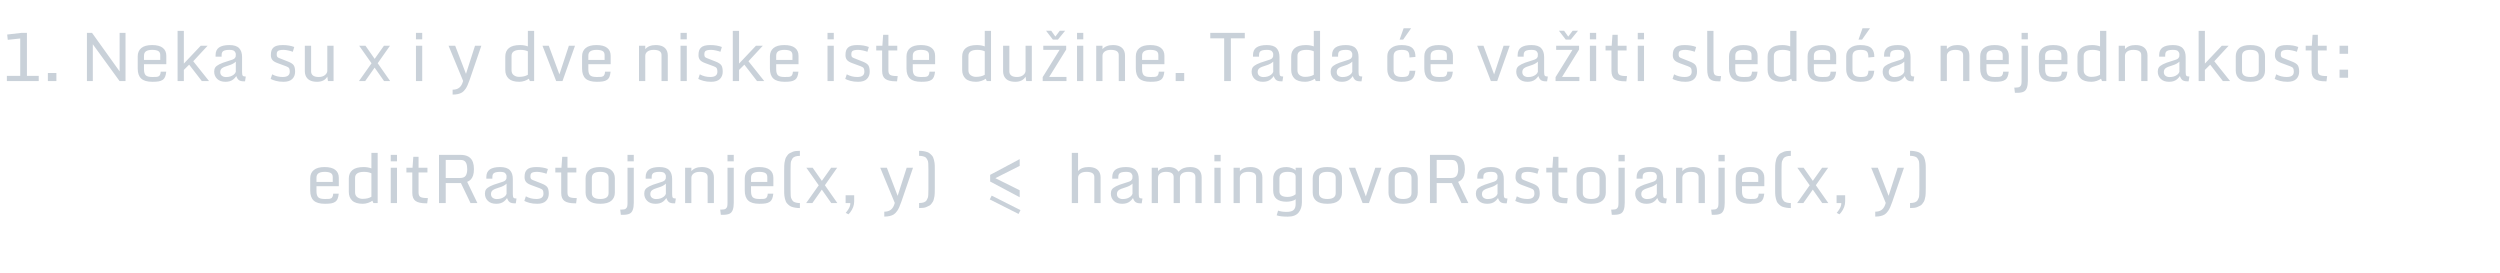 <svg width="586" height="64" viewBox="0 0 586 64" fill="none" xmlns="http://www.w3.org/2000/svg">
<path d="M1.609 19V17.789H4.742V9.023L1.82 9.336L1.68 8.094L5.031 7.703H6.312V17.789H9.078V19H1.609ZM11.219 19V17.109H13.219V19H11.219ZM20.375 19V7.703H21.57L28.039 16.734V7.703H29.422V19H28.023L21.758 10.375V19H20.375ZM35.727 19.172C34.513 19.172 33.635 18.919 33.094 18.414C32.552 17.909 32.281 17.13 32.281 16.078V13.195C32.281 12.378 32.56 11.734 33.117 11.266C33.675 10.797 34.516 10.562 35.641 10.562C36.771 10.562 37.609 10.781 38.156 11.219C38.708 11.651 38.984 12.271 38.984 13.078V15.047H33.75V16.211C33.75 16.898 33.888 17.378 34.164 17.648C34.44 17.914 34.938 18.047 35.656 18.047C36.375 18.047 36.781 18.031 36.875 18C36.969 17.969 37.065 17.932 37.164 17.891C37.263 17.849 37.331 17.799 37.367 17.742C37.409 17.685 37.461 17.599 37.523 17.484C37.591 17.365 37.641 17.135 37.672 16.797H38.969C38.917 17.292 38.828 17.69 38.703 17.992C38.583 18.294 38.391 18.537 38.125 18.719C37.865 18.896 37.55 19.016 37.18 19.078C36.815 19.141 36.331 19.172 35.727 19.172ZM33.75 14.055H37.562V12.922C37.562 12.453 37.401 12.13 37.078 11.953C36.76 11.776 36.292 11.688 35.672 11.688C35.052 11.688 34.575 11.794 34.242 12.008C33.914 12.221 33.75 12.573 33.75 13.062V14.055ZM41.625 19V7.234H43.094V14.906L47.055 10.719H48.664L45.297 14.359L49 19H47.305L44.336 15.156L43.094 16.391V19H41.625ZM52.852 19.172C52.013 19.172 51.362 18.945 50.898 18.492C50.435 18.034 50.203 17.466 50.203 16.789C50.203 16.404 50.284 16.083 50.445 15.828C50.773 15.307 51.753 14.81 53.383 14.336C54.325 14.075 54.867 13.852 55.008 13.664C55.154 13.477 55.234 13.331 55.25 13.227C55.266 13.117 55.273 12.945 55.273 12.711C55.273 12.477 55.177 12.247 54.984 12.023C54.797 11.8 54.385 11.688 53.75 11.688C52.854 11.688 52.305 11.859 52.102 12.203C51.997 12.38 51.945 12.62 51.945 12.922V13.289H50.531V12.914C50.531 12.107 50.8 11.513 51.336 11.133C51.878 10.753 52.685 10.562 53.758 10.562C54.831 10.562 55.596 10.807 56.055 11.297C56.513 11.781 56.742 12.474 56.742 13.375V16.906C56.742 17.338 56.797 17.62 56.906 17.75C57.016 17.875 57.25 17.938 57.609 17.938L57.438 19.062H57.141C56.62 19.062 56.232 18.963 55.977 18.766C55.721 18.562 55.526 18.25 55.391 17.828C54.958 18.474 54.438 18.88 53.828 19.047C53.536 19.13 53.211 19.172 52.852 19.172ZM53.586 15.344C52.846 15.557 52.333 15.771 52.047 15.984C51.766 16.198 51.625 16.5 51.625 16.891C51.625 17.276 51.755 17.568 52.016 17.766C52.281 17.963 52.599 18.062 52.969 18.062C53.344 18.062 53.682 18.016 53.984 17.922C54.286 17.823 54.557 17.68 54.797 17.492C55.042 17.299 55.2 17.081 55.273 16.836V14.445C54.893 14.825 54.331 15.125 53.586 15.344ZM66.258 18.047C67.367 18.047 67.922 17.633 67.922 16.805C67.922 16.445 67.872 16.18 67.773 16.008C67.674 15.831 67.443 15.675 67.078 15.539L65.109 14.812C64.505 14.599 64.083 14.346 63.844 14.055C63.609 13.758 63.492 13.388 63.492 12.945C63.492 12.503 63.536 12.148 63.625 11.883C63.714 11.612 63.859 11.375 64.062 11.172C64.469 10.766 65.198 10.562 66.25 10.562C67.302 10.562 68.208 10.713 68.969 11.016L68.633 12.141C68.367 12.031 68.018 11.93 67.586 11.836C67.154 11.737 66.776 11.688 66.453 11.688C65.708 11.688 65.237 11.807 65.039 12.047C64.919 12.198 64.859 12.419 64.859 12.711C64.859 13.003 64.906 13.211 65 13.336C65.099 13.456 65.289 13.565 65.57 13.664L67.516 14.43C68.193 14.695 68.638 14.99 68.852 15.312C69.065 15.63 69.172 16.133 69.172 16.82C69.172 17.508 68.951 18.073 68.508 18.516C68.065 18.953 67.38 19.172 66.453 19.172C65.776 19.172 65.174 19.099 64.648 18.953C64.122 18.807 63.719 18.656 63.438 18.5L63.797 17.422C64.542 17.838 65.362 18.047 66.258 18.047ZM74.305 19.172C72.893 19.172 71.997 18.672 71.617 17.672C71.508 17.385 71.453 17.073 71.453 16.734V10.719H72.922V16.742C72.922 17.148 73.07 17.469 73.367 17.703C73.669 17.932 74.117 18.047 74.711 18.047C75.305 18.047 75.787 17.901 76.156 17.609C76.531 17.312 76.719 16.971 76.719 16.586V10.719H78.188V19H76.875L76.719 17.961C76.26 18.768 75.456 19.172 74.305 19.172ZM84.141 19L87.086 14.836L84.188 10.719H85.664L87.82 13.797L90 10.719H91.414L88.531 14.82L91.453 19H90.023L87.812 15.852L85.602 19H84.141ZM97.5 19V10.719H98.969V19H97.5ZM97.5 9.227V7.703H98.969V9.227H97.5ZM106.094 22.172V21.023C106.74 21.023 107.26 20.865 107.656 20.547C108.057 20.229 108.357 19.703 108.555 18.969L105.141 10.719H106.695L109.227 17.312L111.344 10.719H112.828L110.109 18.648C109.75 19.695 109.424 20.419 109.133 20.82C108.846 21.227 108.57 21.51 108.305 21.672C107.758 22.005 107.021 22.172 106.094 22.172ZM121.898 10.562C122.565 10.562 123.177 10.667 123.734 10.875V7.234H125.203V19H124.203L123.961 18.453C123.706 18.651 123.37 18.82 122.953 18.961C122.536 19.102 122.125 19.172 121.719 19.172C120.589 19.172 119.758 18.922 119.227 18.422C118.701 17.917 118.438 17.237 118.438 16.383V13.258C118.438 12.398 118.721 11.734 119.289 11.266C119.857 10.797 120.727 10.562 121.898 10.562ZM119.906 16.492C119.906 16.987 120.081 17.365 120.43 17.625C120.784 17.885 121.198 18.016 121.672 18.016C122.516 18.016 123.203 17.852 123.734 17.523V12.031C123.26 11.802 122.685 11.688 122.008 11.688C120.607 11.688 119.906 12.156 119.906 13.094V16.492ZM130.367 19L127.156 10.719H128.633L131.125 17.438L133.344 10.719H134.781L131.852 19H130.367ZM139.883 19.172C138.669 19.172 137.792 18.919 137.25 18.414C136.708 17.909 136.438 17.13 136.438 16.078V13.195C136.438 12.378 136.716 11.734 137.273 11.266C137.831 10.797 138.672 10.562 139.797 10.562C140.927 10.562 141.766 10.781 142.312 11.219C142.865 11.651 143.141 12.271 143.141 13.078V15.047H137.906V16.211C137.906 16.898 138.044 17.378 138.32 17.648C138.596 17.914 139.094 18.047 139.812 18.047C140.531 18.047 140.938 18.031 141.031 18C141.125 17.969 141.221 17.932 141.32 17.891C141.419 17.849 141.487 17.799 141.523 17.742C141.565 17.685 141.617 17.599 141.68 17.484C141.747 17.365 141.797 17.135 141.828 16.797H143.125C143.073 17.292 142.984 17.69 142.859 17.992C142.74 18.294 142.547 18.537 142.281 18.719C142.021 18.896 141.706 19.016 141.336 19.078C140.971 19.141 140.487 19.172 139.883 19.172ZM137.906 14.055H141.719V12.922C141.719 12.453 141.557 12.13 141.234 11.953C140.917 11.776 140.448 11.688 139.828 11.688C139.208 11.688 138.732 11.794 138.398 12.008C138.07 12.221 137.906 12.573 137.906 13.062V14.055ZM155.062 12.898C155.062 12.091 154.445 11.688 153.211 11.688C152.602 11.688 152.122 11.818 151.773 12.078C151.424 12.338 151.25 12.68 151.25 13.102V19H149.781V10.719H151.25V11.523C151.802 10.883 152.62 10.562 153.703 10.562C155.109 10.562 156 11.057 156.375 12.047C156.479 12.328 156.531 12.641 156.531 12.984V19H155.062V12.898ZM159.516 19V10.719H160.984V19H159.516ZM159.516 9.227V7.703H160.984V9.227H159.516ZM166.492 18.047C167.602 18.047 168.156 17.633 168.156 16.805C168.156 16.445 168.107 16.18 168.008 16.008C167.909 15.831 167.677 15.675 167.312 15.539L165.344 14.812C164.74 14.599 164.318 14.346 164.078 14.055C163.844 13.758 163.727 13.388 163.727 12.945C163.727 12.503 163.771 12.148 163.859 11.883C163.948 11.612 164.094 11.375 164.297 11.172C164.703 10.766 165.432 10.562 166.484 10.562C167.536 10.562 168.443 10.713 169.203 11.016L168.867 12.141C168.602 12.031 168.253 11.93 167.82 11.836C167.388 11.737 167.01 11.688 166.688 11.688C165.943 11.688 165.471 11.807 165.273 12.047C165.154 12.198 165.094 12.419 165.094 12.711C165.094 13.003 165.141 13.211 165.234 13.336C165.333 13.456 165.523 13.565 165.805 13.664L167.75 14.43C168.427 14.695 168.872 14.99 169.086 15.312C169.299 15.63 169.406 16.133 169.406 16.82C169.406 17.508 169.185 18.073 168.742 18.516C168.299 18.953 167.615 19.172 166.688 19.172C166.01 19.172 165.409 19.099 164.883 18.953C164.357 18.807 163.953 18.656 163.672 18.5L164.031 17.422C164.776 17.838 165.596 18.047 166.492 18.047ZM171.766 19V7.234H173.234V14.906L177.195 10.719H178.805L175.438 14.359L179.141 19H177.445L174.477 15.156L173.234 16.391V19H171.766ZM183.914 19.172C182.701 19.172 181.823 18.919 181.281 18.414C180.74 17.909 180.469 17.13 180.469 16.078V13.195C180.469 12.378 180.747 11.734 181.305 11.266C181.862 10.797 182.703 10.562 183.828 10.562C184.958 10.562 185.797 10.781 186.344 11.219C186.896 11.651 187.172 12.271 187.172 13.078V15.047H181.938V16.211C181.938 16.898 182.076 17.378 182.352 17.648C182.628 17.914 183.125 18.047 183.844 18.047C184.562 18.047 184.969 18.031 185.062 18C185.156 17.969 185.253 17.932 185.352 17.891C185.451 17.849 185.518 17.799 185.555 17.742C185.596 17.685 185.648 17.599 185.711 17.484C185.779 17.365 185.828 17.135 185.859 16.797H187.156C187.104 17.292 187.016 17.69 186.891 17.992C186.771 18.294 186.578 18.537 186.312 18.719C186.052 18.896 185.737 19.016 185.367 19.078C185.003 19.141 184.518 19.172 183.914 19.172ZM181.938 14.055H185.75V12.922C185.75 12.453 185.589 12.13 185.266 11.953C184.948 11.776 184.479 11.688 183.859 11.688C183.24 11.688 182.763 11.794 182.43 12.008C182.102 12.221 181.938 12.573 181.938 13.062V14.055ZM193.969 19V10.719H195.438V19H193.969ZM193.969 9.227V7.703H195.438V9.227H193.969ZM200.945 18.047C202.055 18.047 202.609 17.633 202.609 16.805C202.609 16.445 202.56 16.18 202.461 16.008C202.362 15.831 202.13 15.675 201.766 15.539L199.797 14.812C199.193 14.599 198.771 14.346 198.531 14.055C198.297 13.758 198.18 13.388 198.18 12.945C198.18 12.503 198.224 12.148 198.312 11.883C198.401 11.612 198.547 11.375 198.75 11.172C199.156 10.766 199.885 10.562 200.938 10.562C201.99 10.562 202.896 10.713 203.656 11.016L203.32 12.141C203.055 12.031 202.706 11.93 202.273 11.836C201.841 11.737 201.464 11.688 201.141 11.688C200.396 11.688 199.924 11.807 199.727 12.047C199.607 12.198 199.547 12.419 199.547 12.711C199.547 13.003 199.594 13.211 199.688 13.336C199.786 13.456 199.977 13.565 200.258 13.664L202.203 14.43C202.88 14.695 203.326 14.99 203.539 15.312C203.753 15.63 203.859 16.133 203.859 16.82C203.859 17.508 203.638 18.073 203.195 18.516C202.753 18.953 202.068 19.172 201.141 19.172C200.464 19.172 199.862 19.099 199.336 18.953C198.81 18.807 198.406 18.656 198.125 18.5L198.484 17.422C199.229 17.838 200.049 18.047 200.945 18.047ZM210.047 19.062C208.891 19.062 208.055 18.88 207.539 18.516C207.029 18.151 206.773 17.523 206.773 16.633V11.828H205.391V10.719H206.828L207.008 8.156H208.242V10.719H210.32V11.828H208.242V16.539C208.242 17.06 208.391 17.406 208.688 17.578C208.99 17.745 209.513 17.828 210.258 17.828H210.422L210.266 19.062H210.047ZM215.93 19.172C214.716 19.172 213.839 18.919 213.297 18.414C212.755 17.909 212.484 17.13 212.484 16.078V13.195C212.484 12.378 212.763 11.734 213.32 11.266C213.878 10.797 214.719 10.562 215.844 10.562C216.974 10.562 217.812 10.781 218.359 11.219C218.911 11.651 219.188 12.271 219.188 13.078V15.047H213.953V16.211C213.953 16.898 214.091 17.378 214.367 17.648C214.643 17.914 215.141 18.047 215.859 18.047C216.578 18.047 216.984 18.031 217.078 18C217.172 17.969 217.268 17.932 217.367 17.891C217.466 17.849 217.534 17.799 217.57 17.742C217.612 17.685 217.664 17.599 217.727 17.484C217.794 17.365 217.844 17.135 217.875 16.797H219.172C219.12 17.292 219.031 17.69 218.906 17.992C218.786 18.294 218.594 18.537 218.328 18.719C218.068 18.896 217.753 19.016 217.383 19.078C217.018 19.141 216.534 19.172 215.93 19.172ZM213.953 14.055H217.766V12.922C217.766 12.453 217.604 12.13 217.281 11.953C216.964 11.776 216.495 11.688 215.875 11.688C215.255 11.688 214.779 11.794 214.445 12.008C214.117 12.221 213.953 12.573 213.953 13.062V14.055ZM228.992 10.562C229.659 10.562 230.271 10.667 230.828 10.875V7.234H232.297V19H231.297L231.055 18.453C230.799 18.651 230.464 18.82 230.047 18.961C229.63 19.102 229.219 19.172 228.812 19.172C227.682 19.172 226.852 18.922 226.32 18.422C225.794 17.917 225.531 17.237 225.531 16.383V13.258C225.531 12.398 225.815 11.734 226.383 11.266C226.951 10.797 227.82 10.562 228.992 10.562ZM227 16.492C227 16.987 227.174 17.365 227.523 17.625C227.878 17.885 228.292 18.016 228.766 18.016C229.609 18.016 230.297 17.852 230.828 17.523V12.031C230.354 11.802 229.779 11.688 229.102 11.688C227.701 11.688 227 12.156 227 13.094V16.492ZM237.977 19.172C236.565 19.172 235.669 18.672 235.289 17.672C235.18 17.385 235.125 17.073 235.125 16.734V10.719H236.594V16.742C236.594 17.148 236.742 17.469 237.039 17.703C237.341 17.932 237.789 18.047 238.383 18.047C238.977 18.047 239.458 17.901 239.828 17.609C240.203 17.312 240.391 16.971 240.391 16.586V10.719H241.859V19H240.547L240.391 17.961C239.932 18.768 239.128 19.172 237.977 19.172ZM246.797 9.289L245.195 7.211H246.406L247.375 8.57L248.406 7.211H249.664L247.969 9.289H246.797ZM244.406 19V18.078L248.367 11.688H244.547V10.719H249.914V11.617L245.93 18.031H249.984V19H244.406ZM252.453 19V10.719H253.922V19H252.453ZM252.453 9.227V7.703H253.922V9.227H252.453ZM262.234 12.898C262.234 12.091 261.617 11.688 260.383 11.688C259.773 11.688 259.294 11.818 258.945 12.078C258.596 12.338 258.422 12.68 258.422 13.102V19H256.953V10.719H258.422V11.523C258.974 10.883 259.792 10.562 260.875 10.562C262.281 10.562 263.172 11.057 263.547 12.047C263.651 12.328 263.703 12.641 263.703 12.984V19H262.234V12.898ZM269.68 19.172C268.466 19.172 267.589 18.919 267.047 18.414C266.505 17.909 266.234 17.13 266.234 16.078V13.195C266.234 12.378 266.513 11.734 267.07 11.266C267.628 10.797 268.469 10.562 269.594 10.562C270.724 10.562 271.562 10.781 272.109 11.219C272.661 11.651 272.938 12.271 272.938 13.078V15.047H267.703V16.211C267.703 16.898 267.841 17.378 268.117 17.648C268.393 17.914 268.891 18.047 269.609 18.047C270.328 18.047 270.734 18.031 270.828 18C270.922 17.969 271.018 17.932 271.117 17.891C271.216 17.849 271.284 17.799 271.32 17.742C271.362 17.685 271.414 17.599 271.477 17.484C271.544 17.365 271.594 17.135 271.625 16.797H272.922C272.87 17.292 272.781 17.69 272.656 17.992C272.536 18.294 272.344 18.537 272.078 18.719C271.818 18.896 271.503 19.016 271.133 19.078C270.768 19.141 270.284 19.172 269.68 19.172ZM267.703 14.055H271.516V12.922C271.516 12.453 271.354 12.13 271.031 11.953C270.714 11.776 270.245 11.688 269.625 11.688C269.005 11.688 268.529 11.794 268.195 12.008C267.867 12.221 267.703 12.573 267.703 13.062V14.055ZM275.578 19V17.109H277.578V19H275.578ZM286.945 19V8.992H283.688V7.703H291.781V8.992H288.516V19H286.945ZM296.023 19.172C295.185 19.172 294.534 18.945 294.07 18.492C293.607 18.034 293.375 17.466 293.375 16.789C293.375 16.404 293.456 16.083 293.617 15.828C293.945 15.307 294.924 14.81 296.555 14.336C297.497 14.075 298.039 13.852 298.18 13.664C298.326 13.477 298.406 13.331 298.422 13.227C298.438 13.117 298.445 12.945 298.445 12.711C298.445 12.477 298.349 12.247 298.156 12.023C297.969 11.8 297.557 11.688 296.922 11.688C296.026 11.688 295.477 11.859 295.273 12.203C295.169 12.38 295.117 12.62 295.117 12.922V13.289H293.703V12.914C293.703 12.107 293.971 11.513 294.508 11.133C295.049 10.753 295.857 10.562 296.93 10.562C298.003 10.562 298.768 10.807 299.227 11.297C299.685 11.781 299.914 12.474 299.914 13.375V16.906C299.914 17.338 299.969 17.62 300.078 17.75C300.188 17.875 300.422 17.938 300.781 17.938L300.609 19.062H300.312C299.792 19.062 299.404 18.963 299.148 18.766C298.893 18.562 298.698 18.25 298.562 17.828C298.13 18.474 297.609 18.88 297 19.047C296.708 19.13 296.383 19.172 296.023 19.172ZM296.758 15.344C296.018 15.557 295.505 15.771 295.219 15.984C294.938 16.198 294.797 16.5 294.797 16.891C294.797 17.276 294.927 17.568 295.188 17.766C295.453 17.963 295.771 18.062 296.141 18.062C296.516 18.062 296.854 18.016 297.156 17.922C297.458 17.823 297.729 17.68 297.969 17.492C298.214 17.299 298.372 17.081 298.445 16.836V14.445C298.065 14.825 297.503 15.125 296.758 15.344ZM306.117 10.562C306.784 10.562 307.396 10.667 307.953 10.875V7.234H309.422V19H308.422L308.18 18.453C307.924 18.651 307.589 18.82 307.172 18.961C306.755 19.102 306.344 19.172 305.938 19.172C304.807 19.172 303.977 18.922 303.445 18.422C302.919 17.917 302.656 17.237 302.656 16.383V13.258C302.656 12.398 302.94 11.734 303.508 11.266C304.076 10.797 304.945 10.562 306.117 10.562ZM304.125 16.492C304.125 16.987 304.299 17.365 304.648 17.625C305.003 17.885 305.417 18.016 305.891 18.016C306.734 18.016 307.422 17.852 307.953 17.523V12.031C307.479 11.802 306.904 11.688 306.227 11.688C304.826 11.688 304.125 12.156 304.125 13.094V16.492ZM314.555 19.172C313.716 19.172 313.065 18.945 312.602 18.492C312.138 18.034 311.906 17.466 311.906 16.789C311.906 16.404 311.987 16.083 312.148 15.828C312.477 15.307 313.456 14.81 315.086 14.336C316.029 14.075 316.57 13.852 316.711 13.664C316.857 13.477 316.938 13.331 316.953 13.227C316.969 13.117 316.977 12.945 316.977 12.711C316.977 12.477 316.88 12.247 316.688 12.023C316.5 11.8 316.089 11.688 315.453 11.688C314.557 11.688 314.008 11.859 313.805 12.203C313.701 12.38 313.648 12.62 313.648 12.922V13.289H312.234V12.914C312.234 12.107 312.503 11.513 313.039 11.133C313.581 10.753 314.388 10.562 315.461 10.562C316.534 10.562 317.299 10.807 317.758 11.297C318.216 11.781 318.445 12.474 318.445 13.375V16.906C318.445 17.338 318.5 17.62 318.609 17.75C318.719 17.875 318.953 17.938 319.312 17.938L319.141 19.062H318.844C318.323 19.062 317.935 18.963 317.68 18.766C317.424 18.562 317.229 18.25 317.094 17.828C316.661 18.474 316.141 18.88 315.531 19.047C315.24 19.13 314.914 19.172 314.555 19.172ZM315.289 15.344C314.549 15.557 314.036 15.771 313.75 15.984C313.469 16.198 313.328 16.5 313.328 16.891C313.328 17.276 313.458 17.568 313.719 17.766C313.984 17.963 314.302 18.062 314.672 18.062C315.047 18.062 315.385 18.016 315.688 17.922C315.99 17.823 316.26 17.68 316.5 17.492C316.745 17.299 316.904 17.081 316.977 16.836V14.445C316.596 14.825 316.034 15.125 315.289 15.344ZM328.07 9.289L329.008 6.625H330.766L328.898 9.289H328.07ZM328.555 19.172C326.862 19.172 325.802 18.583 325.375 17.406C325.25 17.073 325.188 16.708 325.188 16.312V13.156C325.188 12.37 325.487 11.742 326.086 11.273C326.685 10.8 327.495 10.562 328.516 10.562C329.818 10.562 330.714 10.844 331.203 11.406C331.589 11.844 331.781 12.49 331.781 13.344L330.383 13.477C330.383 12.737 330.25 12.255 329.984 12.031C329.724 11.802 329.258 11.688 328.586 11.688C327.914 11.688 327.424 11.805 327.117 12.039C326.81 12.273 326.656 12.659 326.656 13.195V16.438C326.656 17.01 326.818 17.422 327.141 17.672C327.464 17.922 327.961 18.047 328.633 18.047C329.31 18.047 329.76 17.958 329.984 17.781C330.214 17.604 330.354 17.203 330.406 16.578H331.766C331.682 17.537 331.406 18.208 330.938 18.594C330.469 18.979 329.674 19.172 328.555 19.172ZM337.305 19.172C336.091 19.172 335.214 18.919 334.672 18.414C334.13 17.909 333.859 17.13 333.859 16.078V13.195C333.859 12.378 334.138 11.734 334.695 11.266C335.253 10.797 336.094 10.562 337.219 10.562C338.349 10.562 339.188 10.781 339.734 11.219C340.286 11.651 340.562 12.271 340.562 13.078V15.047H335.328V16.211C335.328 16.898 335.466 17.378 335.742 17.648C336.018 17.914 336.516 18.047 337.234 18.047C337.953 18.047 338.359 18.031 338.453 18C338.547 17.969 338.643 17.932 338.742 17.891C338.841 17.849 338.909 17.799 338.945 17.742C338.987 17.685 339.039 17.599 339.102 17.484C339.169 17.365 339.219 17.135 339.25 16.797H340.547C340.495 17.292 340.406 17.69 340.281 17.992C340.161 18.294 339.969 18.537 339.703 18.719C339.443 18.896 339.128 19.016 338.758 19.078C338.393 19.141 337.909 19.172 337.305 19.172ZM335.328 14.055H339.141V12.922C339.141 12.453 338.979 12.13 338.656 11.953C338.339 11.776 337.87 11.688 337.25 11.688C336.63 11.688 336.154 11.794 335.82 12.008C335.492 12.221 335.328 12.573 335.328 13.062V14.055ZM349.461 19L346.25 10.719H347.727L350.219 17.438L352.438 10.719H353.875L350.945 19H349.461ZM358.055 19.172C357.216 19.172 356.565 18.945 356.102 18.492C355.638 18.034 355.406 17.466 355.406 16.789C355.406 16.404 355.487 16.083 355.648 15.828C355.977 15.307 356.956 14.81 358.586 14.336C359.529 14.075 360.07 13.852 360.211 13.664C360.357 13.477 360.438 13.331 360.453 13.227C360.469 13.117 360.477 12.945 360.477 12.711C360.477 12.477 360.38 12.247 360.188 12.023C360 11.8 359.589 11.688 358.953 11.688C358.057 11.688 357.508 11.859 357.305 12.203C357.201 12.38 357.148 12.62 357.148 12.922V13.289H355.734V12.914C355.734 12.107 356.003 11.513 356.539 11.133C357.081 10.753 357.888 10.562 358.961 10.562C360.034 10.562 360.799 10.807 361.258 11.297C361.716 11.781 361.945 12.474 361.945 13.375V16.906C361.945 17.338 362 17.62 362.109 17.75C362.219 17.875 362.453 17.938 362.812 17.938L362.641 19.062H362.344C361.823 19.062 361.435 18.963 361.18 18.766C360.924 18.562 360.729 18.25 360.594 17.828C360.161 18.474 359.641 18.88 359.031 19.047C358.74 19.13 358.414 19.172 358.055 19.172ZM358.789 15.344C358.049 15.557 357.536 15.771 357.25 15.984C356.969 16.198 356.828 16.5 356.828 16.891C356.828 17.276 356.958 17.568 357.219 17.766C357.484 17.963 357.802 18.062 358.172 18.062C358.547 18.062 358.885 18.016 359.188 17.922C359.49 17.823 359.76 17.68 360 17.492C360.245 17.299 360.404 17.081 360.477 16.836V14.445C360.096 14.825 359.534 15.125 358.789 15.344ZM367.016 9.289L365.414 7.211H366.625L367.594 8.57L368.625 7.211H369.883L368.188 9.289H367.016ZM364.625 19V18.078L368.586 11.688H364.766V10.719H370.133V11.617L366.148 18.031H370.203V19H364.625ZM372.672 19V10.719H374.141V19H372.672ZM372.672 9.227V7.703H374.141V9.227H372.672ZM381 19.062C379.844 19.062 379.008 18.88 378.492 18.516C377.982 18.151 377.727 17.523 377.727 16.633V11.828H376.344V10.719H377.781L377.961 8.156H379.195V10.719H381.273V11.828H379.195V16.539C379.195 17.06 379.344 17.406 379.641 17.578C379.943 17.745 380.466 17.828 381.211 17.828H381.375L381.219 19.062H381ZM383.891 19V10.719H385.359V19H383.891ZM383.891 9.227V7.703H385.359V9.227H383.891ZM394.867 18.047C395.977 18.047 396.531 17.633 396.531 16.805C396.531 16.445 396.482 16.18 396.383 16.008C396.284 15.831 396.052 15.675 395.688 15.539L393.719 14.812C393.115 14.599 392.693 14.346 392.453 14.055C392.219 13.758 392.102 13.388 392.102 12.945C392.102 12.503 392.146 12.148 392.234 11.883C392.323 11.612 392.469 11.375 392.672 11.172C393.078 10.766 393.807 10.562 394.859 10.562C395.911 10.562 396.818 10.713 397.578 11.016L397.242 12.141C396.977 12.031 396.628 11.93 396.195 11.836C395.763 11.737 395.385 11.688 395.062 11.688C394.318 11.688 393.846 11.807 393.648 12.047C393.529 12.198 393.469 12.419 393.469 12.711C393.469 13.003 393.516 13.211 393.609 13.336C393.708 13.456 393.898 13.565 394.18 13.664L396.125 14.43C396.802 14.695 397.247 14.99 397.461 15.312C397.674 15.63 397.781 16.133 397.781 16.82C397.781 17.508 397.56 18.073 397.117 18.516C396.674 18.953 395.99 19.172 395.062 19.172C394.385 19.172 393.784 19.099 393.258 18.953C392.732 18.807 392.328 18.656 392.047 18.5L392.406 17.422C393.151 17.838 393.971 18.047 394.867 18.047ZM402.828 19.062C402.344 19.062 401.948 19.026 401.641 18.953C401.333 18.88 401.062 18.742 400.828 18.539C400.391 18.159 400.172 17.38 400.172 16.203V7.242H401.641V16.219C401.641 16.885 401.74 17.32 401.938 17.523C402.135 17.727 402.544 17.828 403.164 17.828H403.422L403.25 19.062H402.828ZM408.727 19.172C407.513 19.172 406.635 18.919 406.094 18.414C405.552 17.909 405.281 17.13 405.281 16.078V13.195C405.281 12.378 405.56 11.734 406.117 11.266C406.674 10.797 407.516 10.562 408.641 10.562C409.771 10.562 410.609 10.781 411.156 11.219C411.708 11.651 411.984 12.271 411.984 13.078V15.047H406.75V16.211C406.75 16.898 406.888 17.378 407.164 17.648C407.44 17.914 407.938 18.047 408.656 18.047C409.375 18.047 409.781 18.031 409.875 18C409.969 17.969 410.065 17.932 410.164 17.891C410.263 17.849 410.331 17.799 410.367 17.742C410.409 17.685 410.461 17.599 410.523 17.484C410.591 17.365 410.641 17.135 410.672 16.797H411.969C411.917 17.292 411.828 17.69 411.703 17.992C411.583 18.294 411.391 18.537 411.125 18.719C410.865 18.896 410.549 19.016 410.18 19.078C409.815 19.141 409.331 19.172 408.727 19.172ZM406.75 14.055H410.562V12.922C410.562 12.453 410.401 12.13 410.078 11.953C409.76 11.776 409.292 11.688 408.672 11.688C408.052 11.688 407.576 11.794 407.242 12.008C406.914 12.221 406.75 12.573 406.75 13.062V14.055ZM417.789 10.562C418.456 10.562 419.068 10.667 419.625 10.875V7.234H421.094V19H420.094L419.852 18.453C419.596 18.651 419.26 18.82 418.844 18.961C418.427 19.102 418.016 19.172 417.609 19.172C416.479 19.172 415.648 18.922 415.117 18.422C414.591 17.917 414.328 17.237 414.328 16.383V13.258C414.328 12.398 414.612 11.734 415.18 11.266C415.747 10.797 416.617 10.562 417.789 10.562ZM415.797 16.492C415.797 16.987 415.971 17.365 416.32 17.625C416.674 17.885 417.089 18.016 417.562 18.016C418.406 18.016 419.094 17.852 419.625 17.523V12.031C419.151 11.802 418.576 11.688 417.898 11.688C416.497 11.688 415.797 12.156 415.797 13.094V16.492ZM427.148 19.172C425.935 19.172 425.057 18.919 424.516 18.414C423.974 17.909 423.703 17.13 423.703 16.078V13.195C423.703 12.378 423.982 11.734 424.539 11.266C425.096 10.797 425.938 10.562 427.062 10.562C428.193 10.562 429.031 10.781 429.578 11.219C430.13 11.651 430.406 12.271 430.406 13.078V15.047H425.172V16.211C425.172 16.898 425.31 17.378 425.586 17.648C425.862 17.914 426.359 18.047 427.078 18.047C427.797 18.047 428.203 18.031 428.297 18C428.391 17.969 428.487 17.932 428.586 17.891C428.685 17.849 428.753 17.799 428.789 17.742C428.831 17.685 428.883 17.599 428.945 17.484C429.013 17.365 429.062 17.135 429.094 16.797H430.391C430.339 17.292 430.25 17.69 430.125 17.992C430.005 18.294 429.812 18.537 429.547 18.719C429.286 18.896 428.971 19.016 428.602 19.078C428.237 19.141 427.753 19.172 427.148 19.172ZM425.172 14.055H428.984V12.922C428.984 12.453 428.823 12.13 428.5 11.953C428.182 11.776 427.714 11.688 427.094 11.688C426.474 11.688 425.997 11.794 425.664 12.008C425.336 12.221 425.172 12.573 425.172 13.062V14.055ZM435.633 9.289L436.57 6.625H438.328L436.461 9.289H435.633ZM436.117 19.172C434.424 19.172 433.365 18.583 432.938 17.406C432.812 17.073 432.75 16.708 432.75 16.312V13.156C432.75 12.37 433.049 11.742 433.648 11.273C434.247 10.8 435.057 10.562 436.078 10.562C437.38 10.562 438.276 10.844 438.766 11.406C439.151 11.844 439.344 12.49 439.344 13.344L437.945 13.477C437.945 12.737 437.812 12.255 437.547 12.031C437.286 11.802 436.82 11.688 436.148 11.688C435.477 11.688 434.987 11.805 434.68 12.039C434.372 12.273 434.219 12.659 434.219 13.195V16.438C434.219 17.01 434.38 17.422 434.703 17.672C435.026 17.922 435.523 18.047 436.195 18.047C436.872 18.047 437.323 17.958 437.547 17.781C437.776 17.604 437.917 17.203 437.969 16.578H439.328C439.245 17.537 438.969 18.208 438.5 18.594C438.031 18.979 437.237 19.172 436.117 19.172ZM443.945 19.172C443.107 19.172 442.456 18.945 441.992 18.492C441.529 18.034 441.297 17.466 441.297 16.789C441.297 16.404 441.378 16.083 441.539 15.828C441.867 15.307 442.846 14.81 444.477 14.336C445.419 14.075 445.961 13.852 446.102 13.664C446.247 13.477 446.328 13.331 446.344 13.227C446.359 13.117 446.367 12.945 446.367 12.711C446.367 12.477 446.271 12.247 446.078 12.023C445.891 11.8 445.479 11.688 444.844 11.688C443.948 11.688 443.398 11.859 443.195 12.203C443.091 12.38 443.039 12.62 443.039 12.922V13.289H441.625V12.914C441.625 12.107 441.893 11.513 442.43 11.133C442.971 10.753 443.779 10.562 444.852 10.562C445.924 10.562 446.69 10.807 447.148 11.297C447.607 11.781 447.836 12.474 447.836 13.375V16.906C447.836 17.338 447.891 17.62 448 17.75C448.109 17.875 448.344 17.938 448.703 17.938L448.531 19.062H448.234C447.714 19.062 447.326 18.963 447.07 18.766C446.815 18.562 446.62 18.25 446.484 17.828C446.052 18.474 445.531 18.88 444.922 19.047C444.63 19.13 444.305 19.172 443.945 19.172ZM444.68 15.344C443.94 15.557 443.427 15.771 443.141 15.984C442.859 16.198 442.719 16.5 442.719 16.891C442.719 17.276 442.849 17.568 443.109 17.766C443.375 17.963 443.693 18.062 444.062 18.062C444.438 18.062 444.776 18.016 445.078 17.922C445.38 17.823 445.651 17.68 445.891 17.492C446.135 17.299 446.294 17.081 446.367 16.836V14.445C445.987 14.825 445.424 15.125 444.68 15.344ZM460.156 12.898C460.156 12.091 459.539 11.688 458.305 11.688C457.695 11.688 457.216 11.818 456.867 12.078C456.518 12.338 456.344 12.68 456.344 13.102V19H454.875V10.719H456.344V11.523C456.896 10.883 457.714 10.562 458.797 10.562C460.203 10.562 461.094 11.057 461.469 12.047C461.573 12.328 461.625 12.641 461.625 12.984V19H460.156V12.898ZM467.602 19.172C466.388 19.172 465.51 18.919 464.969 18.414C464.427 17.909 464.156 17.13 464.156 16.078V13.195C464.156 12.378 464.435 11.734 464.992 11.266C465.549 10.797 466.391 10.562 467.516 10.562C468.646 10.562 469.484 10.781 470.031 11.219C470.583 11.651 470.859 12.271 470.859 13.078V15.047H465.625V16.211C465.625 16.898 465.763 17.378 466.039 17.648C466.315 17.914 466.812 18.047 467.531 18.047C468.25 18.047 468.656 18.031 468.75 18C468.844 17.969 468.94 17.932 469.039 17.891C469.138 17.849 469.206 17.799 469.242 17.742C469.284 17.685 469.336 17.599 469.398 17.484C469.466 17.365 469.516 17.135 469.547 16.797H470.844C470.792 17.292 470.703 17.69 470.578 17.992C470.458 18.294 470.266 18.537 470 18.719C469.74 18.896 469.424 19.016 469.055 19.078C468.69 19.141 468.206 19.172 467.602 19.172ZM465.625 14.055H469.438V12.922C469.438 12.453 469.276 12.13 468.953 11.953C468.635 11.776 468.167 11.688 467.547 11.688C466.927 11.688 466.451 11.794 466.117 12.008C465.789 12.221 465.625 12.573 465.625 13.062V14.055ZM472.297 21.758L472.148 20.539H472.375C472.906 20.539 473.26 20.469 473.438 20.328C473.615 20.193 473.729 20.023 473.781 19.82C473.833 19.622 473.859 19.359 473.859 19.031V10.719H475.328V18.945C475.328 20.305 475.016 21.146 474.391 21.469C474.021 21.662 473.495 21.758 472.812 21.758H472.297ZM473.859 9.227V7.703H475.328V9.227H473.859ZM481.352 19.172C480.138 19.172 479.26 18.919 478.719 18.414C478.177 17.909 477.906 17.13 477.906 16.078V13.195C477.906 12.378 478.185 11.734 478.742 11.266C479.299 10.797 480.141 10.562 481.266 10.562C482.396 10.562 483.234 10.781 483.781 11.219C484.333 11.651 484.609 12.271 484.609 13.078V15.047H479.375V16.211C479.375 16.898 479.513 17.378 479.789 17.648C480.065 17.914 480.562 18.047 481.281 18.047C482 18.047 482.406 18.031 482.5 18C482.594 17.969 482.69 17.932 482.789 17.891C482.888 17.849 482.956 17.799 482.992 17.742C483.034 17.685 483.086 17.599 483.148 17.484C483.216 17.365 483.266 17.135 483.297 16.797H484.594C484.542 17.292 484.453 17.69 484.328 17.992C484.208 18.294 484.016 18.537 483.75 18.719C483.49 18.896 483.174 19.016 482.805 19.078C482.44 19.141 481.956 19.172 481.352 19.172ZM479.375 14.055H483.188V12.922C483.188 12.453 483.026 12.13 482.703 11.953C482.385 11.776 481.917 11.688 481.297 11.688C480.677 11.688 480.201 11.794 479.867 12.008C479.539 12.221 479.375 12.573 479.375 13.062V14.055ZM490.414 10.562C491.081 10.562 491.693 10.667 492.25 10.875V7.234H493.719V19H492.719L492.477 18.453C492.221 18.651 491.885 18.82 491.469 18.961C491.052 19.102 490.641 19.172 490.234 19.172C489.104 19.172 488.273 18.922 487.742 18.422C487.216 17.917 486.953 17.237 486.953 16.383V13.258C486.953 12.398 487.237 11.734 487.805 11.266C488.372 10.797 489.242 10.562 490.414 10.562ZM488.422 16.492C488.422 16.987 488.596 17.365 488.945 17.625C489.299 17.885 489.714 18.016 490.188 18.016C491.031 18.016 491.719 17.852 492.25 17.523V12.031C491.776 11.802 491.201 11.688 490.523 11.688C489.122 11.688 488.422 12.156 488.422 13.094V16.492ZM501.906 12.898C501.906 12.091 501.289 11.688 500.055 11.688C499.445 11.688 498.966 11.818 498.617 12.078C498.268 12.338 498.094 12.68 498.094 13.102V19H496.625V10.719H498.094V11.523C498.646 10.883 499.464 10.562 500.547 10.562C501.953 10.562 502.844 11.057 503.219 12.047C503.323 12.328 503.375 12.641 503.375 12.984V19H501.906V12.898ZM508.43 19.172C507.591 19.172 506.94 18.945 506.477 18.492C506.013 18.034 505.781 17.466 505.781 16.789C505.781 16.404 505.862 16.083 506.023 15.828C506.352 15.307 507.331 14.81 508.961 14.336C509.904 14.075 510.445 13.852 510.586 13.664C510.732 13.477 510.812 13.331 510.828 13.227C510.844 13.117 510.852 12.945 510.852 12.711C510.852 12.477 510.755 12.247 510.562 12.023C510.375 11.8 509.964 11.688 509.328 11.688C508.432 11.688 507.883 11.859 507.68 12.203C507.576 12.38 507.523 12.62 507.523 12.922V13.289H506.109V12.914C506.109 12.107 506.378 11.513 506.914 11.133C507.456 10.753 508.263 10.562 509.336 10.562C510.409 10.562 511.174 10.807 511.633 11.297C512.091 11.781 512.32 12.474 512.32 13.375V16.906C512.32 17.338 512.375 17.62 512.484 17.75C512.594 17.875 512.828 17.938 513.188 17.938L513.016 19.062H512.719C512.198 19.062 511.81 18.963 511.555 18.766C511.299 18.562 511.104 18.25 510.969 17.828C510.536 18.474 510.016 18.88 509.406 19.047C509.115 19.13 508.789 19.172 508.43 19.172ZM509.164 15.344C508.424 15.557 507.911 15.771 507.625 15.984C507.344 16.198 507.203 16.5 507.203 16.891C507.203 17.276 507.333 17.568 507.594 17.766C507.859 17.963 508.177 18.062 508.547 18.062C508.922 18.062 509.26 18.016 509.562 17.922C509.865 17.823 510.135 17.68 510.375 17.492C510.62 17.299 510.779 17.081 510.852 16.836V14.445C510.471 14.825 509.909 15.125 509.164 15.344ZM515.359 19V7.234H516.828V14.906L520.789 10.719H522.398L519.031 14.359L522.734 19H521.039L518.07 15.156L516.828 16.391V19H515.359ZM525.531 16.664C525.531 17.586 526.185 18.047 527.492 18.047C528.799 18.047 529.453 17.586 529.453 16.664V13.078C529.453 12.151 528.799 11.688 527.492 11.688C526.185 11.688 525.531 12.151 525.531 13.078V16.664ZM530.922 16.539C530.922 17.352 530.643 17.995 530.086 18.469C529.534 18.938 528.667 19.172 527.484 19.172C526.302 19.172 525.435 18.938 524.883 18.469C524.336 18 524.062 17.357 524.062 16.539V13.203C524.062 12.385 524.336 11.742 524.883 11.273C525.435 10.8 526.302 10.562 527.484 10.562C528.667 10.562 529.534 10.8 530.086 11.273C530.643 11.747 530.922 12.391 530.922 13.203V16.539ZM536.008 18.047C537.117 18.047 537.672 17.633 537.672 16.805C537.672 16.445 537.622 16.18 537.523 16.008C537.424 15.831 537.193 15.675 536.828 15.539L534.859 14.812C534.255 14.599 533.833 14.346 533.594 14.055C533.359 13.758 533.242 13.388 533.242 12.945C533.242 12.503 533.286 12.148 533.375 11.883C533.464 11.612 533.609 11.375 533.812 11.172C534.219 10.766 534.948 10.562 536 10.562C537.052 10.562 537.958 10.713 538.719 11.016L538.383 12.141C538.117 12.031 537.768 11.93 537.336 11.836C536.904 11.737 536.526 11.688 536.203 11.688C535.458 11.688 534.987 11.807 534.789 12.047C534.669 12.198 534.609 12.419 534.609 12.711C534.609 13.003 534.656 13.211 534.75 13.336C534.849 13.456 535.039 13.565 535.32 13.664L537.266 14.43C537.943 14.695 538.388 14.99 538.602 15.312C538.815 15.63 538.922 16.133 538.922 16.82C538.922 17.508 538.701 18.073 538.258 18.516C537.815 18.953 537.13 19.172 536.203 19.172C535.526 19.172 534.924 19.099 534.398 18.953C533.872 18.807 533.469 18.656 533.188 18.5L533.547 17.422C534.292 17.838 535.112 18.047 536.008 18.047ZM545.109 19.062C543.953 19.062 543.117 18.88 542.602 18.516C542.091 18.151 541.836 17.523 541.836 16.633V11.828H540.453V10.719H541.891L542.07 8.156H543.305V10.719H545.383V11.828H543.305V16.539C543.305 17.06 543.453 17.406 543.75 17.578C544.052 17.745 544.576 17.828 545.32 17.828H545.484L545.328 19.062H545.109ZM548.391 12.609V10.719H550.391V12.609H548.391ZM548.391 18.227V16.336H550.391V18.227H548.391Z" fill="#C9D1D9"/>
<path d="M76.159 47.768C74.945 47.768 74.068 47.515 73.526 47.01C72.984 46.505 72.714 45.726 72.714 44.674V41.791C72.714 40.973 72.992 40.33 73.55 39.861C74.107 39.393 74.948 39.158 76.073 39.158C77.203 39.158 78.042 39.377 78.589 39.815C79.141 40.247 79.417 40.867 79.417 41.674V43.643H74.182V44.807C74.182 45.494 74.32 45.973 74.597 46.244C74.873 46.51 75.37 46.643 76.089 46.643C76.807 46.643 77.214 46.627 77.307 46.596C77.401 46.565 77.498 46.528 77.597 46.486C77.695 46.445 77.763 46.395 77.8 46.338C77.841 46.281 77.893 46.195 77.956 46.08C78.024 45.96 78.073 45.731 78.104 45.393H79.401C79.349 45.887 79.261 46.286 79.136 46.588C79.016 46.89 78.823 47.132 78.557 47.315C78.297 47.492 77.982 47.611 77.612 47.674C77.248 47.736 76.763 47.768 76.159 47.768ZM74.182 42.65H77.995V41.518C77.995 41.049 77.834 40.726 77.511 40.549C77.193 40.372 76.724 40.283 76.104 40.283C75.484 40.283 75.008 40.39 74.675 40.603C74.347 40.817 74.182 41.169 74.182 41.658V42.65ZM85.222 39.158C85.888 39.158 86.5 39.262 87.057 39.471V35.83H88.526V47.596H87.526L87.284 47.049C87.029 47.247 86.693 47.416 86.276 47.557C85.859 47.697 85.448 47.768 85.042 47.768C83.912 47.768 83.081 47.518 82.55 47.018C82.024 46.512 81.761 45.833 81.761 44.978V41.853C81.761 40.994 82.044 40.33 82.612 39.861C83.18 39.393 84.05 39.158 85.222 39.158ZM83.229 45.088C83.229 45.583 83.404 45.96 83.753 46.221C84.107 46.481 84.521 46.611 84.995 46.611C85.839 46.611 86.526 46.447 87.057 46.119V40.627C86.584 40.398 86.008 40.283 85.331 40.283C83.93 40.283 83.229 40.752 83.229 41.69V45.088ZM91.589 47.596V39.315H93.057V47.596H91.589ZM91.589 37.822V36.299H93.057V37.822H91.589ZM99.917 47.658C98.761 47.658 97.925 47.476 97.409 47.111C96.899 46.747 96.643 46.119 96.643 45.228V40.424H95.261V39.315H96.698L96.878 36.752H98.112V39.315H100.19V40.424H98.112V45.135C98.112 45.656 98.261 46.002 98.557 46.174C98.859 46.34 99.383 46.424 100.128 46.424H100.292L100.136 47.658H99.917ZM102.901 47.596V36.299H107.94C109.498 36.299 110.474 36.887 110.87 38.065C111.016 38.502 111.089 39.023 111.089 39.627C111.094 40.226 111.026 40.731 110.886 41.143C110.745 41.549 110.563 41.864 110.339 42.088C110.12 42.307 109.841 42.486 109.503 42.627L111.901 47.596H110.284L108.042 42.908L104.479 42.916V47.596H102.901ZM104.479 41.721H107.807C108.474 41.721 108.925 41.541 109.159 41.182C109.399 40.822 109.518 40.315 109.518 39.658C109.513 38.481 109.203 37.788 108.589 37.58C108.412 37.518 108.211 37.489 107.987 37.494H104.479V41.721ZM116.315 47.768C115.477 47.768 114.826 47.541 114.362 47.088C113.899 46.63 113.667 46.062 113.667 45.385C113.667 44.999 113.748 44.679 113.909 44.424C114.237 43.903 115.216 43.406 116.846 42.932C117.789 42.671 118.331 42.447 118.471 42.26C118.617 42.072 118.698 41.926 118.714 41.822C118.729 41.713 118.737 41.541 118.737 41.307C118.737 41.072 118.641 40.843 118.448 40.619C118.261 40.395 117.849 40.283 117.214 40.283C116.318 40.283 115.768 40.455 115.565 40.799C115.461 40.976 115.409 41.215 115.409 41.518V41.885H113.995V41.51C113.995 40.703 114.263 40.109 114.8 39.728C115.341 39.348 116.149 39.158 117.221 39.158C118.294 39.158 119.06 39.403 119.518 39.893C119.977 40.377 120.206 41.07 120.206 41.971V45.502C120.206 45.934 120.261 46.215 120.37 46.346C120.479 46.471 120.714 46.533 121.073 46.533L120.901 47.658H120.604C120.083 47.658 119.695 47.559 119.44 47.361C119.185 47.158 118.99 46.846 118.854 46.424C118.422 47.07 117.901 47.476 117.292 47.643C117 47.726 116.675 47.768 116.315 47.768ZM117.05 43.94C116.31 44.153 115.797 44.367 115.511 44.58C115.229 44.794 115.089 45.096 115.089 45.486C115.089 45.872 115.219 46.163 115.479 46.361C115.745 46.559 116.063 46.658 116.432 46.658C116.807 46.658 117.146 46.611 117.448 46.518C117.75 46.419 118.021 46.275 118.261 46.088C118.505 45.895 118.664 45.676 118.737 45.432V43.041C118.357 43.421 117.794 43.721 117.05 43.94ZM125.721 46.643C126.831 46.643 127.386 46.228 127.386 45.4C127.386 45.041 127.336 44.775 127.237 44.603C127.138 44.426 126.906 44.27 126.542 44.135L124.573 43.408C123.969 43.195 123.547 42.942 123.307 42.65C123.073 42.353 122.956 41.984 122.956 41.541C122.956 41.098 123 40.744 123.089 40.478C123.177 40.208 123.323 39.971 123.526 39.768C123.932 39.361 124.662 39.158 125.714 39.158C126.766 39.158 127.672 39.309 128.432 39.611L128.096 40.736C127.831 40.627 127.482 40.525 127.05 40.432C126.617 40.333 126.24 40.283 125.917 40.283C125.172 40.283 124.701 40.403 124.503 40.643C124.383 40.794 124.323 41.015 124.323 41.307C124.323 41.598 124.37 41.807 124.464 41.932C124.563 42.051 124.753 42.161 125.034 42.26L126.979 43.025C127.656 43.291 128.102 43.585 128.315 43.908C128.529 44.226 128.636 44.728 128.636 45.416C128.636 46.103 128.414 46.669 127.971 47.111C127.529 47.549 126.844 47.768 125.917 47.768C125.24 47.768 124.638 47.695 124.112 47.549C123.586 47.403 123.182 47.252 122.901 47.096L123.261 46.018C124.005 46.434 124.826 46.643 125.721 46.643ZM134.823 47.658C133.667 47.658 132.831 47.476 132.315 47.111C131.805 46.747 131.55 46.119 131.55 45.228V40.424H130.167V39.315H131.604L131.784 36.752H133.018V39.315H135.096V40.424H133.018V45.135C133.018 45.656 133.167 46.002 133.464 46.174C133.766 46.34 134.289 46.424 135.034 46.424H135.198L135.042 47.658H134.823ZM138.729 45.26C138.729 46.182 139.383 46.643 140.69 46.643C141.998 46.643 142.651 46.182 142.651 45.26V41.674C142.651 40.747 141.998 40.283 140.69 40.283C139.383 40.283 138.729 40.747 138.729 41.674V45.26ZM144.12 45.135C144.12 45.947 143.841 46.59 143.284 47.065C142.732 47.533 141.865 47.768 140.682 47.768C139.5 47.768 138.633 47.533 138.081 47.065C137.534 46.596 137.261 45.953 137.261 45.135V41.799C137.261 40.981 137.534 40.338 138.081 39.869C138.633 39.395 139.5 39.158 140.682 39.158C141.865 39.158 142.732 39.395 143.284 39.869C143.841 40.343 144.12 40.986 144.12 41.799V45.135ZM145.526 50.353L145.378 49.135H145.604C146.136 49.135 146.49 49.065 146.667 48.924C146.844 48.788 146.958 48.619 147.011 48.416C147.063 48.218 147.089 47.955 147.089 47.627V39.315H148.557V47.541C148.557 48.9 148.245 49.742 147.62 50.065C147.25 50.257 146.724 50.353 146.042 50.353H145.526ZM147.089 37.822V36.299H148.557V37.822H147.089ZM153.659 47.768C152.82 47.768 152.169 47.541 151.706 47.088C151.242 46.63 151.011 46.062 151.011 45.385C151.011 44.999 151.091 44.679 151.253 44.424C151.581 43.903 152.56 43.406 154.19 42.932C155.133 42.671 155.675 42.447 155.815 42.26C155.961 42.072 156.042 41.926 156.057 41.822C156.073 41.713 156.081 41.541 156.081 41.307C156.081 41.072 155.985 40.843 155.792 40.619C155.604 40.395 155.193 40.283 154.557 40.283C153.662 40.283 153.112 40.455 152.909 40.799C152.805 40.976 152.753 41.215 152.753 41.518V41.885H151.339V41.51C151.339 40.703 151.607 40.109 152.143 39.728C152.685 39.348 153.492 39.158 154.565 39.158C155.638 39.158 156.404 39.403 156.862 39.893C157.32 40.377 157.55 41.07 157.55 41.971V45.502C157.55 45.934 157.604 46.215 157.714 46.346C157.823 46.471 158.057 46.533 158.417 46.533L158.245 47.658H157.948C157.427 47.658 157.039 47.559 156.784 47.361C156.529 47.158 156.333 46.846 156.198 46.424C155.766 47.07 155.245 47.476 154.636 47.643C154.344 47.726 154.018 47.768 153.659 47.768ZM154.393 43.94C153.654 44.153 153.141 44.367 152.854 44.58C152.573 44.794 152.432 45.096 152.432 45.486C152.432 45.872 152.563 46.163 152.823 46.361C153.089 46.559 153.406 46.658 153.776 46.658C154.151 46.658 154.49 46.611 154.792 46.518C155.094 46.419 155.365 46.275 155.604 46.088C155.849 45.895 156.008 45.676 156.081 45.432V43.041C155.701 43.421 155.138 43.721 154.393 43.94ZM165.87 41.494C165.87 40.687 165.253 40.283 164.018 40.283C163.409 40.283 162.93 40.413 162.581 40.674C162.232 40.934 162.057 41.275 162.057 41.697V47.596H160.589V39.315H162.057V40.119C162.61 39.478 163.427 39.158 164.511 39.158C165.917 39.158 166.807 39.653 167.182 40.643C167.287 40.924 167.339 41.236 167.339 41.58V47.596H165.87V41.494ZM168.964 50.353L168.815 49.135H169.042C169.573 49.135 169.927 49.065 170.104 48.924C170.281 48.788 170.396 48.619 170.448 48.416C170.5 48.218 170.526 47.955 170.526 47.627V39.315H171.995V47.541C171.995 48.9 171.682 49.742 171.057 50.065C170.688 50.257 170.162 50.353 169.479 50.353H168.964ZM170.526 37.822V36.299H171.995V37.822H170.526ZM178.018 47.768C176.805 47.768 175.927 47.515 175.386 47.01C174.844 46.505 174.573 45.726 174.573 44.674V41.791C174.573 40.973 174.852 40.33 175.409 39.861C175.966 39.393 176.807 39.158 177.932 39.158C179.063 39.158 179.901 39.377 180.448 39.815C181 40.247 181.276 40.867 181.276 41.674V43.643H176.042V44.807C176.042 45.494 176.18 45.973 176.456 46.244C176.732 46.51 177.229 46.643 177.948 46.643C178.667 46.643 179.073 46.627 179.167 46.596C179.261 46.565 179.357 46.528 179.456 46.486C179.555 46.445 179.623 46.395 179.659 46.338C179.701 46.281 179.753 46.195 179.815 46.08C179.883 45.96 179.932 45.731 179.964 45.393H181.261C181.208 45.887 181.12 46.286 180.995 46.588C180.875 46.89 180.682 47.132 180.417 47.315C180.156 47.492 179.841 47.611 179.471 47.674C179.107 47.736 178.623 47.768 178.018 47.768ZM176.042 42.65H179.854V41.518C179.854 41.049 179.693 40.726 179.37 40.549C179.052 40.372 178.583 40.283 177.964 40.283C177.344 40.283 176.867 40.39 176.534 40.603C176.206 40.817 176.042 41.169 176.042 41.658V42.65ZM187.495 48.768C186.781 48.768 186.133 48.666 185.55 48.463C185.19 48.338 184.823 48.059 184.448 47.627C184.261 47.413 184.11 47.072 183.995 46.603C183.88 46.13 183.82 45.69 183.815 45.283C183.81 44.877 183.807 44.502 183.807 44.158V40.103C183.807 39.051 183.833 38.4 183.886 38.15C183.938 37.895 183.992 37.648 184.05 37.408C184.107 37.163 184.182 36.971 184.276 36.83C184.37 36.684 184.482 36.523 184.612 36.346C184.742 36.163 184.899 36.023 185.081 35.924C185.263 35.82 185.518 35.7 185.846 35.565C186.18 35.424 186.729 35.353 187.495 35.353V36.533C186.578 36.533 185.987 36.757 185.721 37.205C185.617 37.382 185.521 37.578 185.432 37.791C185.349 38.005 185.307 38.679 185.307 39.815V44.4C185.307 45.52 185.349 46.184 185.432 46.393C185.641 46.898 185.867 47.208 186.112 47.322C186.503 47.505 186.964 47.596 187.495 47.596V48.768ZM188.964 47.596L191.909 43.432L189.011 39.315H190.487L192.643 42.393L194.823 39.315H196.237L193.354 43.416L196.276 47.596H194.846L192.636 44.447L190.425 47.596H188.964ZM198.878 50.236L198.245 49.893C198.755 49.278 199.078 48.752 199.214 48.315C199.287 48.075 199.32 47.835 199.315 47.596H198.214V45.775H200.221V47.205C200.221 48.106 199.909 48.965 199.284 49.783C199.149 49.96 199.013 50.111 198.878 50.236ZM207.276 50.768V49.619C207.922 49.619 208.443 49.46 208.839 49.143C209.24 48.825 209.539 48.299 209.737 47.565L206.323 39.315H207.878L210.409 45.908L212.526 39.315H214.011L211.292 47.244C210.932 48.291 210.607 49.015 210.315 49.416C210.029 49.822 209.753 50.106 209.487 50.268C208.94 50.601 208.203 50.768 207.276 50.768ZM215.432 48.768V47.588C216.349 47.593 216.94 47.372 217.206 46.924C217.31 46.747 217.404 46.551 217.487 46.338C217.576 46.119 217.62 45.442 217.62 44.307V39.721C217.62 38.601 217.578 37.937 217.495 37.728C217.287 37.223 217.06 36.913 216.815 36.799C216.425 36.617 215.964 36.525 215.432 36.525V35.353C216.146 35.353 216.794 35.455 217.378 35.658C217.737 35.783 218.104 36.062 218.479 36.494C218.667 36.708 218.818 37.051 218.932 37.525C219.047 37.994 219.107 38.432 219.112 38.838C219.117 39.244 219.12 39.619 219.12 39.963V44.018C219.12 45.07 219.094 45.723 219.042 45.978C218.99 46.228 218.935 46.476 218.878 46.721C218.82 46.96 218.745 47.153 218.651 47.299C218.557 47.44 218.445 47.598 218.315 47.775C218.185 47.958 218.029 48.098 217.846 48.197C217.664 48.301 217.406 48.421 217.073 48.557C216.745 48.697 216.198 48.768 215.432 48.768Z" fill="#C9D1D9"/>
<path d="M256.51 41.478C256.51 40.682 255.896 40.283 254.667 40.283C254.052 40.283 253.57 40.411 253.221 40.666C252.872 40.921 252.698 41.257 252.698 41.674V47.596H251.229V35.838H252.698V40.096C253.234 39.471 254.057 39.158 255.167 39.158C256.573 39.158 257.458 39.648 257.823 40.627C257.927 40.908 257.979 41.218 257.979 41.557V47.596H256.51V41.478ZM263.034 47.768C262.195 47.768 261.544 47.541 261.081 47.088C260.617 46.63 260.385 46.062 260.385 45.385C260.385 44.999 260.466 44.679 260.627 44.424C260.956 43.903 261.935 43.406 263.565 42.932C264.508 42.671 265.049 42.447 265.19 42.26C265.336 42.072 265.417 41.926 265.432 41.822C265.448 41.713 265.456 41.541 265.456 41.307C265.456 41.072 265.359 40.843 265.167 40.619C264.979 40.395 264.568 40.283 263.932 40.283C263.036 40.283 262.487 40.455 262.284 40.799C262.18 40.976 262.127 41.215 262.127 41.518V41.885H260.713V41.51C260.713 40.703 260.982 40.109 261.518 39.728C262.06 39.348 262.867 39.158 263.94 39.158C265.013 39.158 265.779 39.403 266.237 39.893C266.695 40.377 266.924 41.07 266.924 41.971V45.502C266.924 45.934 266.979 46.215 267.088 46.346C267.198 46.471 267.432 46.533 267.792 46.533L267.62 47.658H267.323C266.802 47.658 266.414 47.559 266.159 47.361C265.904 47.158 265.708 46.846 265.573 46.424C265.14 47.07 264.62 47.476 264.01 47.643C263.719 47.726 263.393 47.768 263.034 47.768ZM263.768 43.94C263.029 44.153 262.515 44.367 262.229 44.58C261.948 44.794 261.807 45.096 261.807 45.486C261.807 45.872 261.937 46.163 262.198 46.361C262.463 46.559 262.781 46.658 263.151 46.658C263.526 46.658 263.864 46.611 264.167 46.518C264.469 46.419 264.739 46.275 264.979 46.088C265.224 45.895 265.383 45.676 265.456 45.432V43.041C265.075 43.421 264.513 43.721 263.768 43.94ZM275.104 41.494C275.104 40.687 274.508 40.283 273.315 40.283C272.711 40.283 272.245 40.413 271.917 40.674C271.594 40.929 271.432 41.27 271.432 41.697V47.596H269.963V39.315H271.432V40.119C271.984 39.478 272.812 39.158 273.917 39.158C275.026 39.158 275.799 39.52 276.237 40.244L276.432 40.057C277.031 39.458 277.87 39.158 278.948 39.158C280.338 39.158 281.198 39.653 281.526 40.643C281.62 40.924 281.667 41.236 281.667 41.58V47.596H280.198V41.494C280.198 40.687 279.656 40.283 278.573 40.283C277.89 40.283 277.385 40.413 277.057 40.674C276.734 40.929 276.573 41.27 276.573 41.697V47.596H275.104V41.494ZM284.651 47.596V39.315H286.12V47.596H284.651ZM284.651 37.822V36.299H286.12V37.822H284.651ZM294.432 41.494C294.432 40.687 293.815 40.283 292.581 40.283C291.971 40.283 291.492 40.413 291.143 40.674C290.794 40.934 290.62 41.275 290.62 41.697V47.596H289.151V39.315H290.62V40.119C291.172 39.478 291.989 39.158 293.073 39.158C294.479 39.158 295.37 39.653 295.745 40.643C295.849 40.924 295.901 41.236 295.901 41.58V47.596H294.432V41.494ZM299.581 49.369C300.122 49.567 300.786 49.666 301.573 49.666C302.359 49.666 302.909 49.518 303.221 49.221C303.539 48.924 303.698 48.463 303.698 47.838V46.69C303.484 46.887 303.164 47.036 302.737 47.135C302.315 47.234 301.927 47.283 301.573 47.283C299.479 47.283 298.432 46.4 298.432 44.635V41.908C298.432 41.049 298.693 40.377 299.213 39.893C299.739 39.403 300.526 39.158 301.573 39.158C301.989 39.158 302.417 39.247 302.854 39.424C303.297 39.596 303.578 39.781 303.698 39.978V39.315H305.167V47.4C305.167 48.395 304.904 49.208 304.377 49.838C303.857 50.468 303.013 50.783 301.846 50.783C300.68 50.783 299.815 50.679 299.252 50.471L299.581 49.369ZM303.698 41.424C303.698 40.663 303.065 40.283 301.799 40.283C300.534 40.283 299.901 40.773 299.901 41.752V44.861C299.901 45.726 300.534 46.158 301.799 46.158C302.544 46.158 303.177 45.95 303.698 45.533V41.424ZM309.167 45.26C309.167 46.182 309.82 46.643 311.127 46.643C312.435 46.643 313.088 46.182 313.088 45.26V41.674C313.088 40.747 312.435 40.283 311.127 40.283C309.82 40.283 309.167 40.747 309.167 41.674V45.26ZM314.557 45.135C314.557 45.947 314.279 46.59 313.721 47.065C313.169 47.533 312.302 47.768 311.12 47.768C309.937 47.768 309.07 47.533 308.518 47.065C307.971 46.596 307.698 45.953 307.698 45.135V41.799C307.698 40.981 307.971 40.338 308.518 39.869C309.07 39.395 309.937 39.158 311.12 39.158C312.302 39.158 313.169 39.395 313.721 39.869C314.279 40.343 314.557 40.986 314.557 41.799V45.135ZM319.393 47.596L316.182 39.315H317.659L320.151 46.033L322.37 39.315H323.807L320.877 47.596H319.393ZM326.932 45.26C326.932 46.182 327.586 46.643 328.893 46.643C330.2 46.643 330.854 46.182 330.854 45.26V41.674C330.854 40.747 330.2 40.283 328.893 40.283C327.586 40.283 326.932 40.747 326.932 41.674V45.26ZM332.323 45.135C332.323 45.947 332.044 46.59 331.487 47.065C330.935 47.533 330.068 47.768 328.885 47.768C327.703 47.768 326.836 47.533 326.284 47.065C325.737 46.596 325.463 45.953 325.463 45.135V41.799C325.463 40.981 325.737 40.338 326.284 39.869C326.836 39.395 327.703 39.158 328.885 39.158C330.068 39.158 330.935 39.395 331.487 39.869C332.044 40.343 332.323 40.986 332.323 41.799V45.135ZM335.182 47.596V36.299H340.221C341.779 36.299 342.755 36.887 343.151 38.065C343.297 38.502 343.37 39.023 343.37 39.627C343.375 40.226 343.307 40.731 343.167 41.143C343.026 41.549 342.844 41.864 342.62 42.088C342.401 42.307 342.122 42.486 341.784 42.627L344.182 47.596H342.565L340.323 42.908L336.76 42.916V47.596H335.182ZM336.76 41.721H340.088C340.755 41.721 341.206 41.541 341.44 41.182C341.68 40.822 341.799 40.315 341.799 39.658C341.794 38.481 341.484 37.788 340.87 37.58C340.693 37.518 340.492 37.489 340.268 37.494H336.76V41.721ZM348.596 47.768C347.758 47.768 347.107 47.541 346.643 47.088C346.18 46.63 345.948 46.062 345.948 45.385C345.948 44.999 346.029 44.679 346.19 44.424C346.518 43.903 347.497 43.406 349.127 42.932C350.07 42.671 350.612 42.447 350.752 42.26C350.898 42.072 350.979 41.926 350.995 41.822C351.01 41.713 351.018 41.541 351.018 41.307C351.018 41.072 350.922 40.843 350.729 40.619C350.542 40.395 350.13 40.283 349.495 40.283C348.599 40.283 348.049 40.455 347.846 40.799C347.742 40.976 347.69 41.215 347.69 41.518V41.885H346.276V41.51C346.276 40.703 346.544 40.109 347.081 39.728C347.622 39.348 348.43 39.158 349.502 39.158C350.575 39.158 351.341 39.403 351.799 39.893C352.258 40.377 352.487 41.07 352.487 41.971V45.502C352.487 45.934 352.542 46.215 352.651 46.346C352.76 46.471 352.995 46.533 353.354 46.533L353.182 47.658H352.885C352.364 47.658 351.976 47.559 351.721 47.361C351.466 47.158 351.271 46.846 351.135 46.424C350.703 47.07 350.182 47.476 349.573 47.643C349.281 47.726 348.956 47.768 348.596 47.768ZM349.331 43.94C348.591 44.153 348.078 44.367 347.792 44.58C347.51 44.794 347.37 45.096 347.37 45.486C347.37 45.872 347.5 46.163 347.76 46.361C348.026 46.559 348.344 46.658 348.713 46.658C349.088 46.658 349.427 46.611 349.729 46.518C350.031 46.419 350.302 46.275 350.542 46.088C350.786 45.895 350.945 45.676 351.018 45.432V43.041C350.638 43.421 350.075 43.721 349.331 43.94ZM358.002 46.643C359.112 46.643 359.667 46.228 359.667 45.4C359.667 45.041 359.617 44.775 359.518 44.603C359.419 44.426 359.187 44.27 358.823 44.135L356.854 43.408C356.25 43.195 355.828 42.942 355.588 42.65C355.354 42.353 355.237 41.984 355.237 41.541C355.237 41.098 355.281 40.744 355.37 40.478C355.458 40.208 355.604 39.971 355.807 39.768C356.213 39.361 356.943 39.158 357.995 39.158C359.047 39.158 359.953 39.309 360.713 39.611L360.377 40.736C360.112 40.627 359.763 40.525 359.331 40.432C358.898 40.333 358.521 40.283 358.198 40.283C357.453 40.283 356.982 40.403 356.784 40.643C356.664 40.794 356.604 41.015 356.604 41.307C356.604 41.598 356.651 41.807 356.745 41.932C356.844 42.051 357.034 42.161 357.315 42.26L359.26 43.025C359.937 43.291 360.383 43.585 360.596 43.908C360.81 44.226 360.917 44.728 360.917 45.416C360.917 46.103 360.695 46.669 360.252 47.111C359.81 47.549 359.125 47.768 358.198 47.768C357.521 47.768 356.919 47.695 356.393 47.549C355.867 47.403 355.463 47.252 355.182 47.096L355.542 46.018C356.286 46.434 357.107 46.643 358.002 46.643ZM367.104 47.658C365.948 47.658 365.112 47.476 364.596 47.111C364.086 46.747 363.831 46.119 363.831 45.228V40.424H362.448V39.315H363.885L364.065 36.752H365.299V39.315H367.377V40.424H365.299V45.135C365.299 45.656 365.448 46.002 365.745 46.174C366.047 46.34 366.57 46.424 367.315 46.424H367.479L367.323 47.658H367.104ZM371.01 45.26C371.01 46.182 371.664 46.643 372.971 46.643C374.279 46.643 374.932 46.182 374.932 45.26V41.674C374.932 40.747 374.279 40.283 372.971 40.283C371.664 40.283 371.01 40.747 371.01 41.674V45.26ZM376.401 45.135C376.401 45.947 376.122 46.59 375.565 47.065C375.013 47.533 374.146 47.768 372.963 47.768C371.781 47.768 370.914 47.533 370.362 47.065C369.815 46.596 369.542 45.953 369.542 45.135V41.799C369.542 40.981 369.815 40.338 370.362 39.869C370.914 39.395 371.781 39.158 372.963 39.158C374.146 39.158 375.013 39.395 375.565 39.869C376.122 40.343 376.401 40.986 376.401 41.799V45.135ZM377.807 50.353L377.659 49.135H377.885C378.417 49.135 378.771 49.065 378.948 48.924C379.125 48.788 379.239 48.619 379.292 48.416C379.344 48.218 379.37 47.955 379.37 47.627V39.315H380.838V47.541C380.838 48.9 380.526 49.742 379.901 50.065C379.531 50.257 379.005 50.353 378.323 50.353H377.807ZM379.37 37.822V36.299H380.838V37.822H379.37ZM385.94 47.768C385.101 47.768 384.45 47.541 383.987 47.088C383.523 46.63 383.292 46.062 383.292 45.385C383.292 44.999 383.372 44.679 383.534 44.424C383.862 43.903 384.841 43.406 386.471 42.932C387.414 42.671 387.956 42.447 388.096 42.26C388.242 42.072 388.323 41.926 388.338 41.822C388.354 41.713 388.362 41.541 388.362 41.307C388.362 41.072 388.265 40.843 388.073 40.619C387.885 40.395 387.474 40.283 386.838 40.283C385.943 40.283 385.393 40.455 385.19 40.799C385.086 40.976 385.034 41.215 385.034 41.518V41.885H383.62V41.51C383.62 40.703 383.888 40.109 384.424 39.728C384.966 39.348 385.773 39.158 386.846 39.158C387.919 39.158 388.685 39.403 389.143 39.893C389.601 40.377 389.831 41.07 389.831 41.971V45.502C389.831 45.934 389.885 46.215 389.995 46.346C390.104 46.471 390.338 46.533 390.698 46.533L390.526 47.658H390.229C389.708 47.658 389.32 47.559 389.065 47.361C388.81 47.158 388.614 46.846 388.479 46.424C388.047 47.07 387.526 47.476 386.917 47.643C386.625 47.726 386.299 47.768 385.94 47.768ZM386.674 43.94C385.935 44.153 385.422 44.367 385.135 44.58C384.854 44.794 384.713 45.096 384.713 45.486C384.713 45.872 384.844 46.163 385.104 46.361C385.37 46.559 385.687 46.658 386.057 46.658C386.432 46.658 386.771 46.611 387.073 46.518C387.375 46.419 387.646 46.275 387.885 46.088C388.13 45.895 388.289 45.676 388.362 45.432V43.041C387.982 43.421 387.419 43.721 386.674 43.94ZM398.151 41.494C398.151 40.687 397.534 40.283 396.299 40.283C395.69 40.283 395.211 40.413 394.862 40.674C394.513 40.934 394.338 41.275 394.338 41.697V47.596H392.87V39.315H394.338V40.119C394.89 39.478 395.708 39.158 396.792 39.158C398.198 39.158 399.088 39.653 399.463 40.643C399.568 40.924 399.62 41.236 399.62 41.58V47.596H398.151V41.494ZM401.245 50.353L401.096 49.135H401.323C401.854 49.135 402.208 49.065 402.385 48.924C402.562 48.788 402.677 48.619 402.729 48.416C402.781 48.218 402.807 47.955 402.807 47.627V39.315H404.276V47.541C404.276 48.9 403.963 49.742 403.338 50.065C402.969 50.257 402.443 50.353 401.76 50.353H401.245ZM402.807 37.822V36.299H404.276V37.822H402.807ZM410.299 47.768C409.086 47.768 408.208 47.515 407.667 47.01C407.125 46.505 406.854 45.726 406.854 44.674V41.791C406.854 40.973 407.133 40.33 407.69 39.861C408.247 39.393 409.088 39.158 410.213 39.158C411.344 39.158 412.182 39.377 412.729 39.815C413.281 40.247 413.557 40.867 413.557 41.674V43.643H408.323V44.807C408.323 45.494 408.461 45.973 408.737 46.244C409.013 46.51 409.51 46.643 410.229 46.643C410.948 46.643 411.354 46.627 411.448 46.596C411.542 46.565 411.638 46.528 411.737 46.486C411.836 46.445 411.904 46.395 411.94 46.338C411.982 46.281 412.034 46.195 412.096 46.08C412.164 45.96 412.213 45.731 412.245 45.393H413.542C413.489 45.887 413.401 46.286 413.276 46.588C413.156 46.89 412.963 47.132 412.698 47.315C412.437 47.492 412.122 47.611 411.752 47.674C411.388 47.736 410.904 47.768 410.299 47.768ZM408.323 42.65H412.135V41.518C412.135 41.049 411.974 40.726 411.651 40.549C411.333 40.372 410.864 40.283 410.245 40.283C409.625 40.283 409.148 40.39 408.815 40.603C408.487 40.817 408.323 41.169 408.323 41.658V42.65ZM419.776 48.768C419.062 48.768 418.414 48.666 417.831 48.463C417.471 48.338 417.104 48.059 416.729 47.627C416.542 47.413 416.39 47.072 416.276 46.603C416.161 46.13 416.101 45.69 416.096 45.283C416.091 44.877 416.088 44.502 416.088 44.158V40.103C416.088 39.051 416.114 38.4 416.167 38.15C416.219 37.895 416.273 37.648 416.331 37.408C416.388 37.163 416.463 36.971 416.557 36.83C416.651 36.684 416.763 36.523 416.893 36.346C417.023 36.163 417.18 36.023 417.362 35.924C417.544 35.82 417.799 35.7 418.127 35.565C418.461 35.424 419.01 35.353 419.776 35.353V36.533C418.859 36.533 418.268 36.757 418.002 37.205C417.898 37.382 417.802 37.578 417.713 37.791C417.63 38.005 417.588 38.679 417.588 39.815V44.4C417.588 45.52 417.63 46.184 417.713 46.393C417.922 46.898 418.148 47.208 418.393 47.322C418.784 47.505 419.245 47.596 419.776 47.596V48.768ZM421.245 47.596L424.19 43.432L421.292 39.315H422.768L424.924 42.393L427.104 39.315H428.518L425.635 43.416L428.557 47.596H427.127L424.917 44.447L422.706 47.596H421.245ZM431.159 50.236L430.526 49.893C431.036 49.278 431.359 48.752 431.495 48.315C431.568 48.075 431.601 47.835 431.596 47.596H430.495V45.775H432.502V47.205C432.502 48.106 432.19 48.965 431.565 49.783C431.43 49.96 431.294 50.111 431.159 50.236ZM439.557 50.768V49.619C440.203 49.619 440.724 49.46 441.12 49.143C441.521 48.825 441.82 48.299 442.018 47.565L438.604 39.315H440.159L442.69 45.908L444.807 39.315H446.292L443.573 47.244C443.213 48.291 442.888 49.015 442.596 49.416C442.31 49.822 442.034 50.106 441.768 50.268C441.221 50.601 440.484 50.768 439.557 50.768ZM447.713 48.768V47.588C448.63 47.593 449.221 47.372 449.487 46.924C449.591 46.747 449.685 46.551 449.768 46.338C449.857 46.119 449.901 45.442 449.901 44.307V39.721C449.901 38.601 449.859 37.937 449.776 37.728C449.568 37.223 449.341 36.913 449.096 36.799C448.706 36.617 448.245 36.525 447.713 36.525V35.353C448.427 35.353 449.075 35.455 449.659 35.658C450.018 35.783 450.385 36.062 450.76 36.494C450.948 36.708 451.099 37.051 451.213 37.525C451.328 37.994 451.388 38.432 451.393 38.838C451.398 39.244 451.401 39.619 451.401 39.963V44.018C451.401 45.07 451.375 45.723 451.323 45.978C451.271 46.228 451.216 46.476 451.159 46.721C451.101 46.96 451.026 47.153 450.932 47.299C450.838 47.44 450.726 47.598 450.596 47.775C450.466 47.958 450.31 48.098 450.127 48.197C449.945 48.301 449.687 48.421 449.354 48.557C449.026 48.697 448.479 48.768 447.713 48.768Z" fill="#C9D1D9"/>
<path d="M239.015 46.234L232.093 42.554V40.984L239.015 37.297V38.883L233.304 41.758L239.015 44.601V46.234Z" fill="#C9D1D9"/>
<path d="M232.224 46.298L238.975 49.702" stroke="#C9D1D9"/>
</svg>
